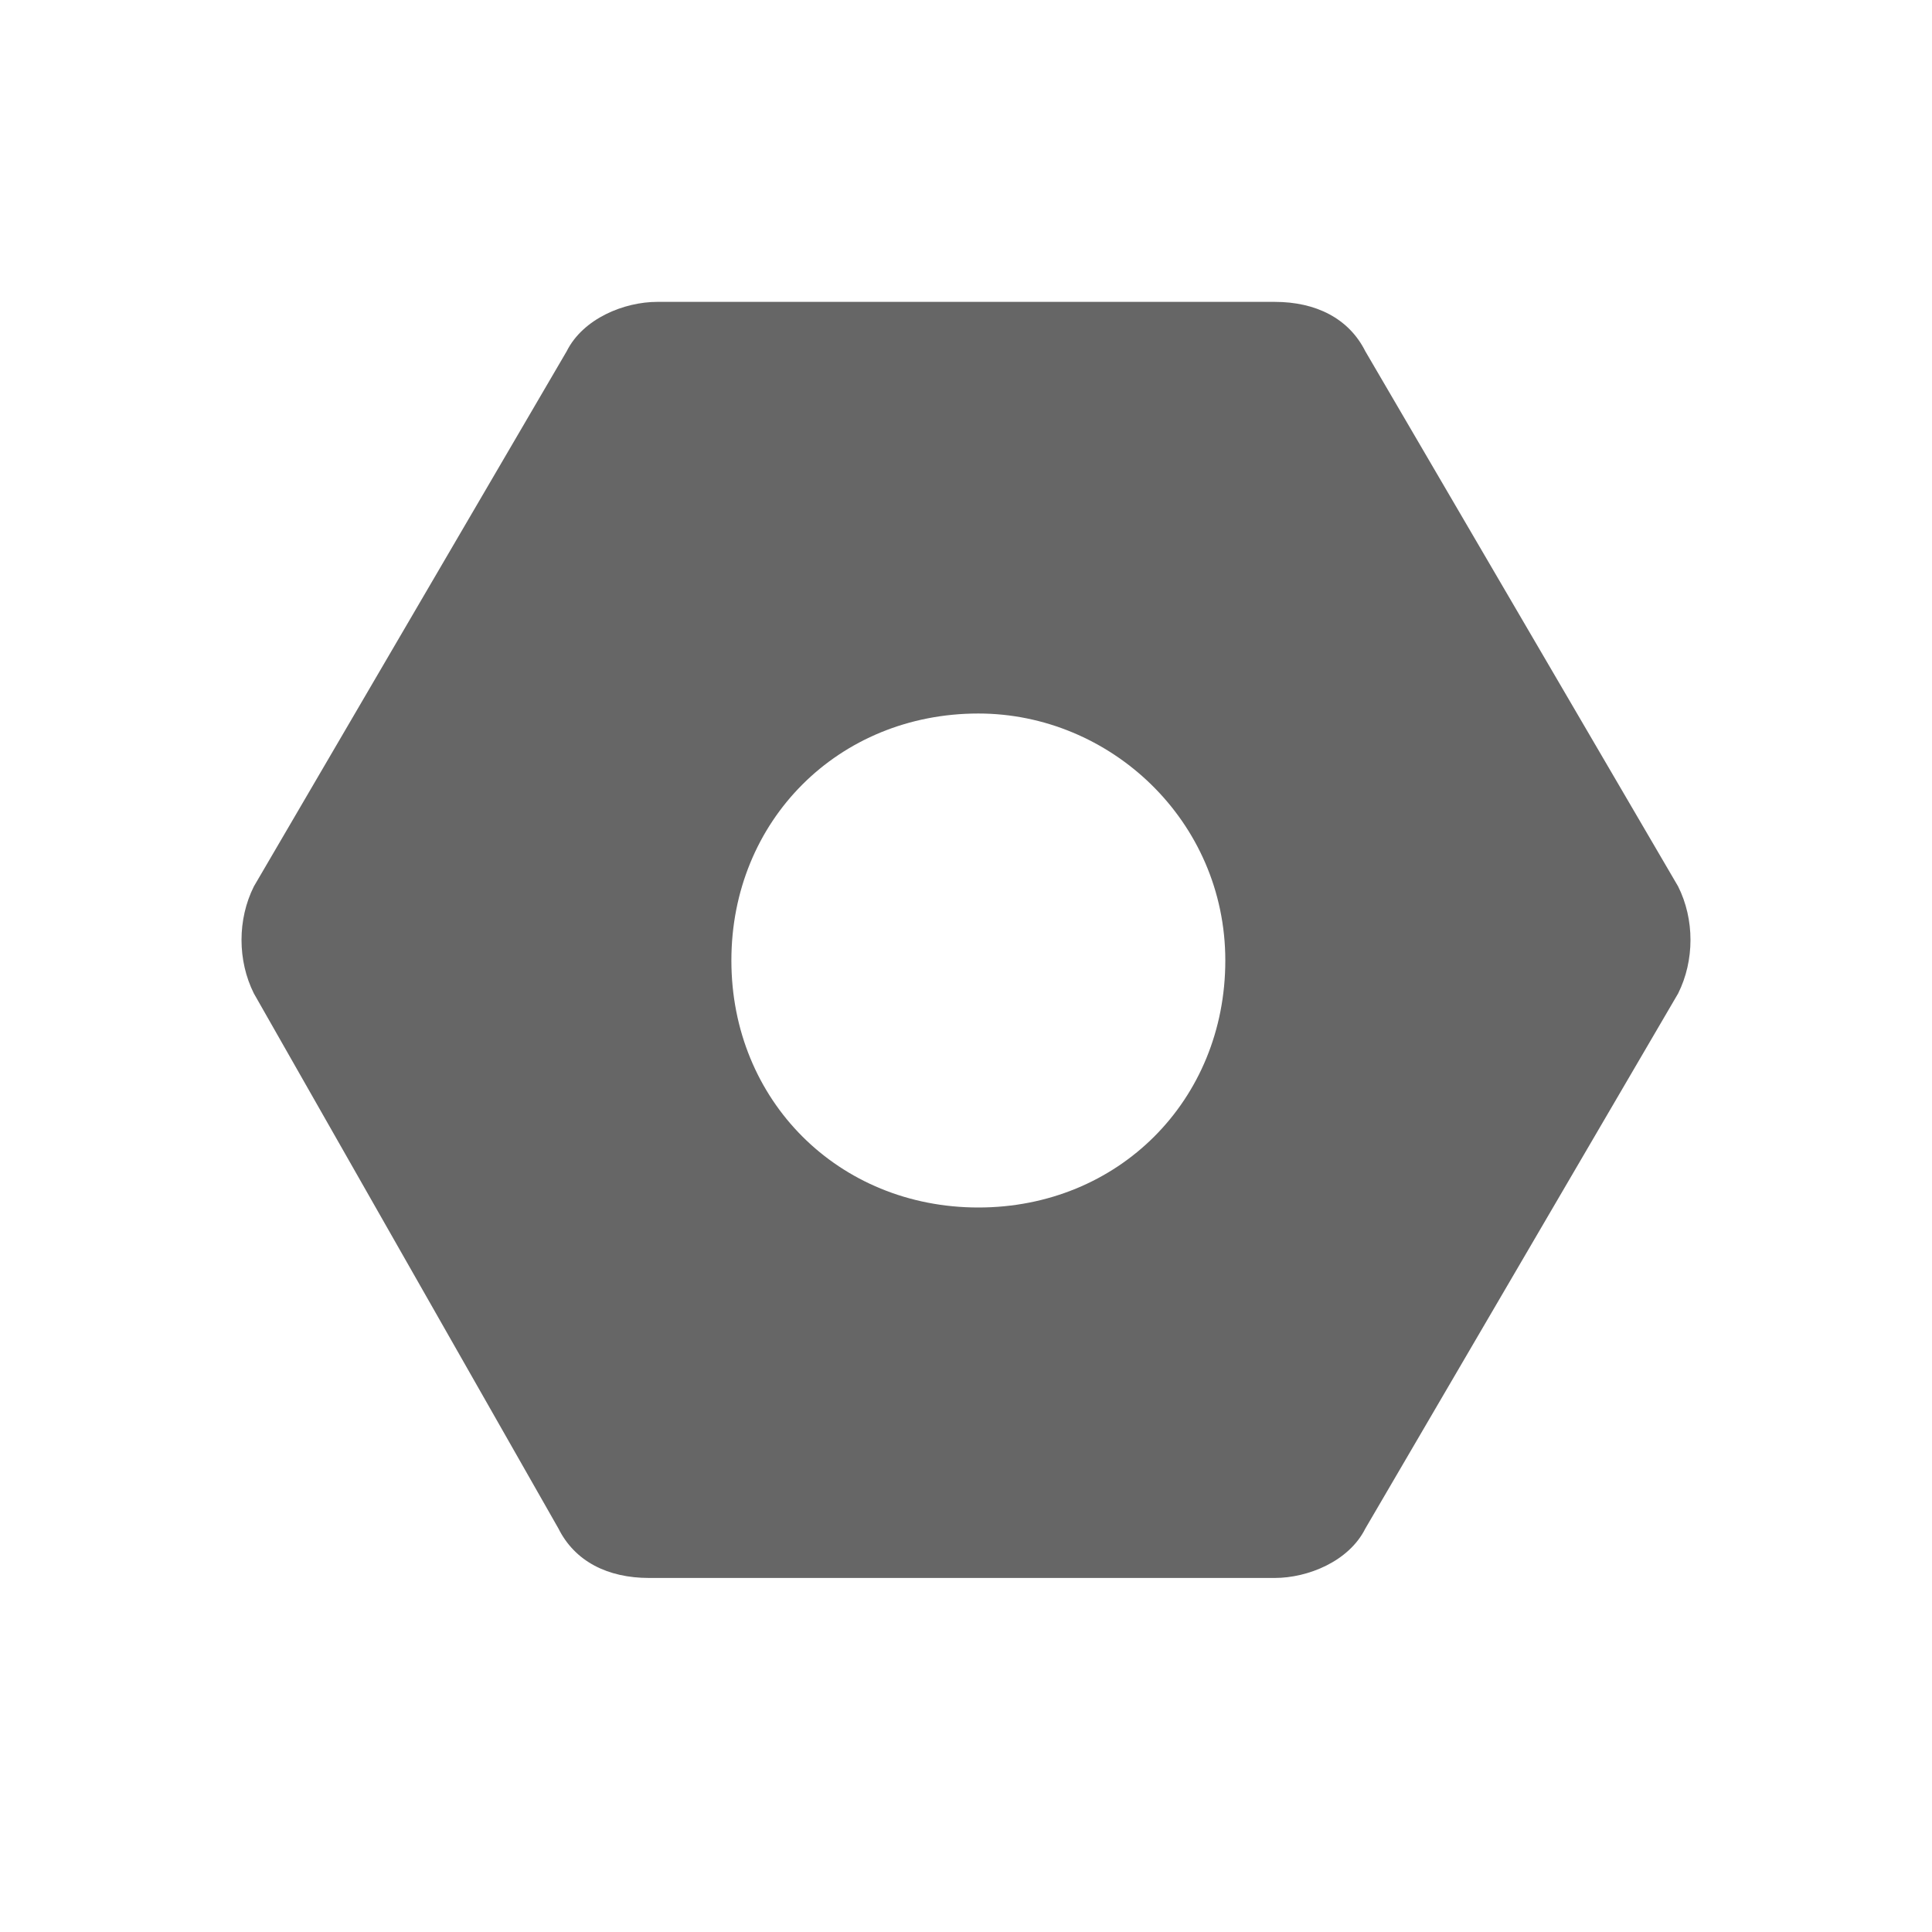 <!--?xml version="1.0" encoding="UTF-8"?-->
<svg width="32px" height="32px" viewBox="0 0 32 32" version="1.1" xmlns="http://www.w3.org/2000/svg" xmlns:xlink="http://www.w3.org/1999/xlink">
    <title>418.管理中心@1x</title>
    <g id="418.管理中心" stroke="none" stroke-width="1" fill="none" fill-rule="evenodd">
        <g id="编组" transform="translate(4, 5)" fill="#000000" fill-rule="nonzero">
            <path d="M17.114,1.0450165e-15 C17.795,1.0450165e-15 18.341,0.273 18.614,0.818 L23.795,9.682 C24.068,10.227 24.068,10.909 23.795,11.455 L18.614,20.318 C18.341,20.864 17.659,21.136 17.114,21.136 L6.75,21.136 C6.068,21.136 5.523,20.864 5.25,20.318 L0.205,11.455 C-0.068,10.909 -0.068,10.227 0.205,9.682 L5.386,0.818 C5.659,0.273 6.341,1.0450165e-15 6.886,1.0450165e-15 L17.114,1.0450165e-15 Z M12.205,6.818 C9.886,6.818 8.114,8.591 8.114,10.909 C8.114,13.227 9.886,15 12.205,15 C14.523,15 16.295,13.227 16.295,10.909 C16.295,8.591 14.386,6.818 12.205,6.818 Z" id="形状" fill="#666666"></path>
        </g>
    </g>
</svg>